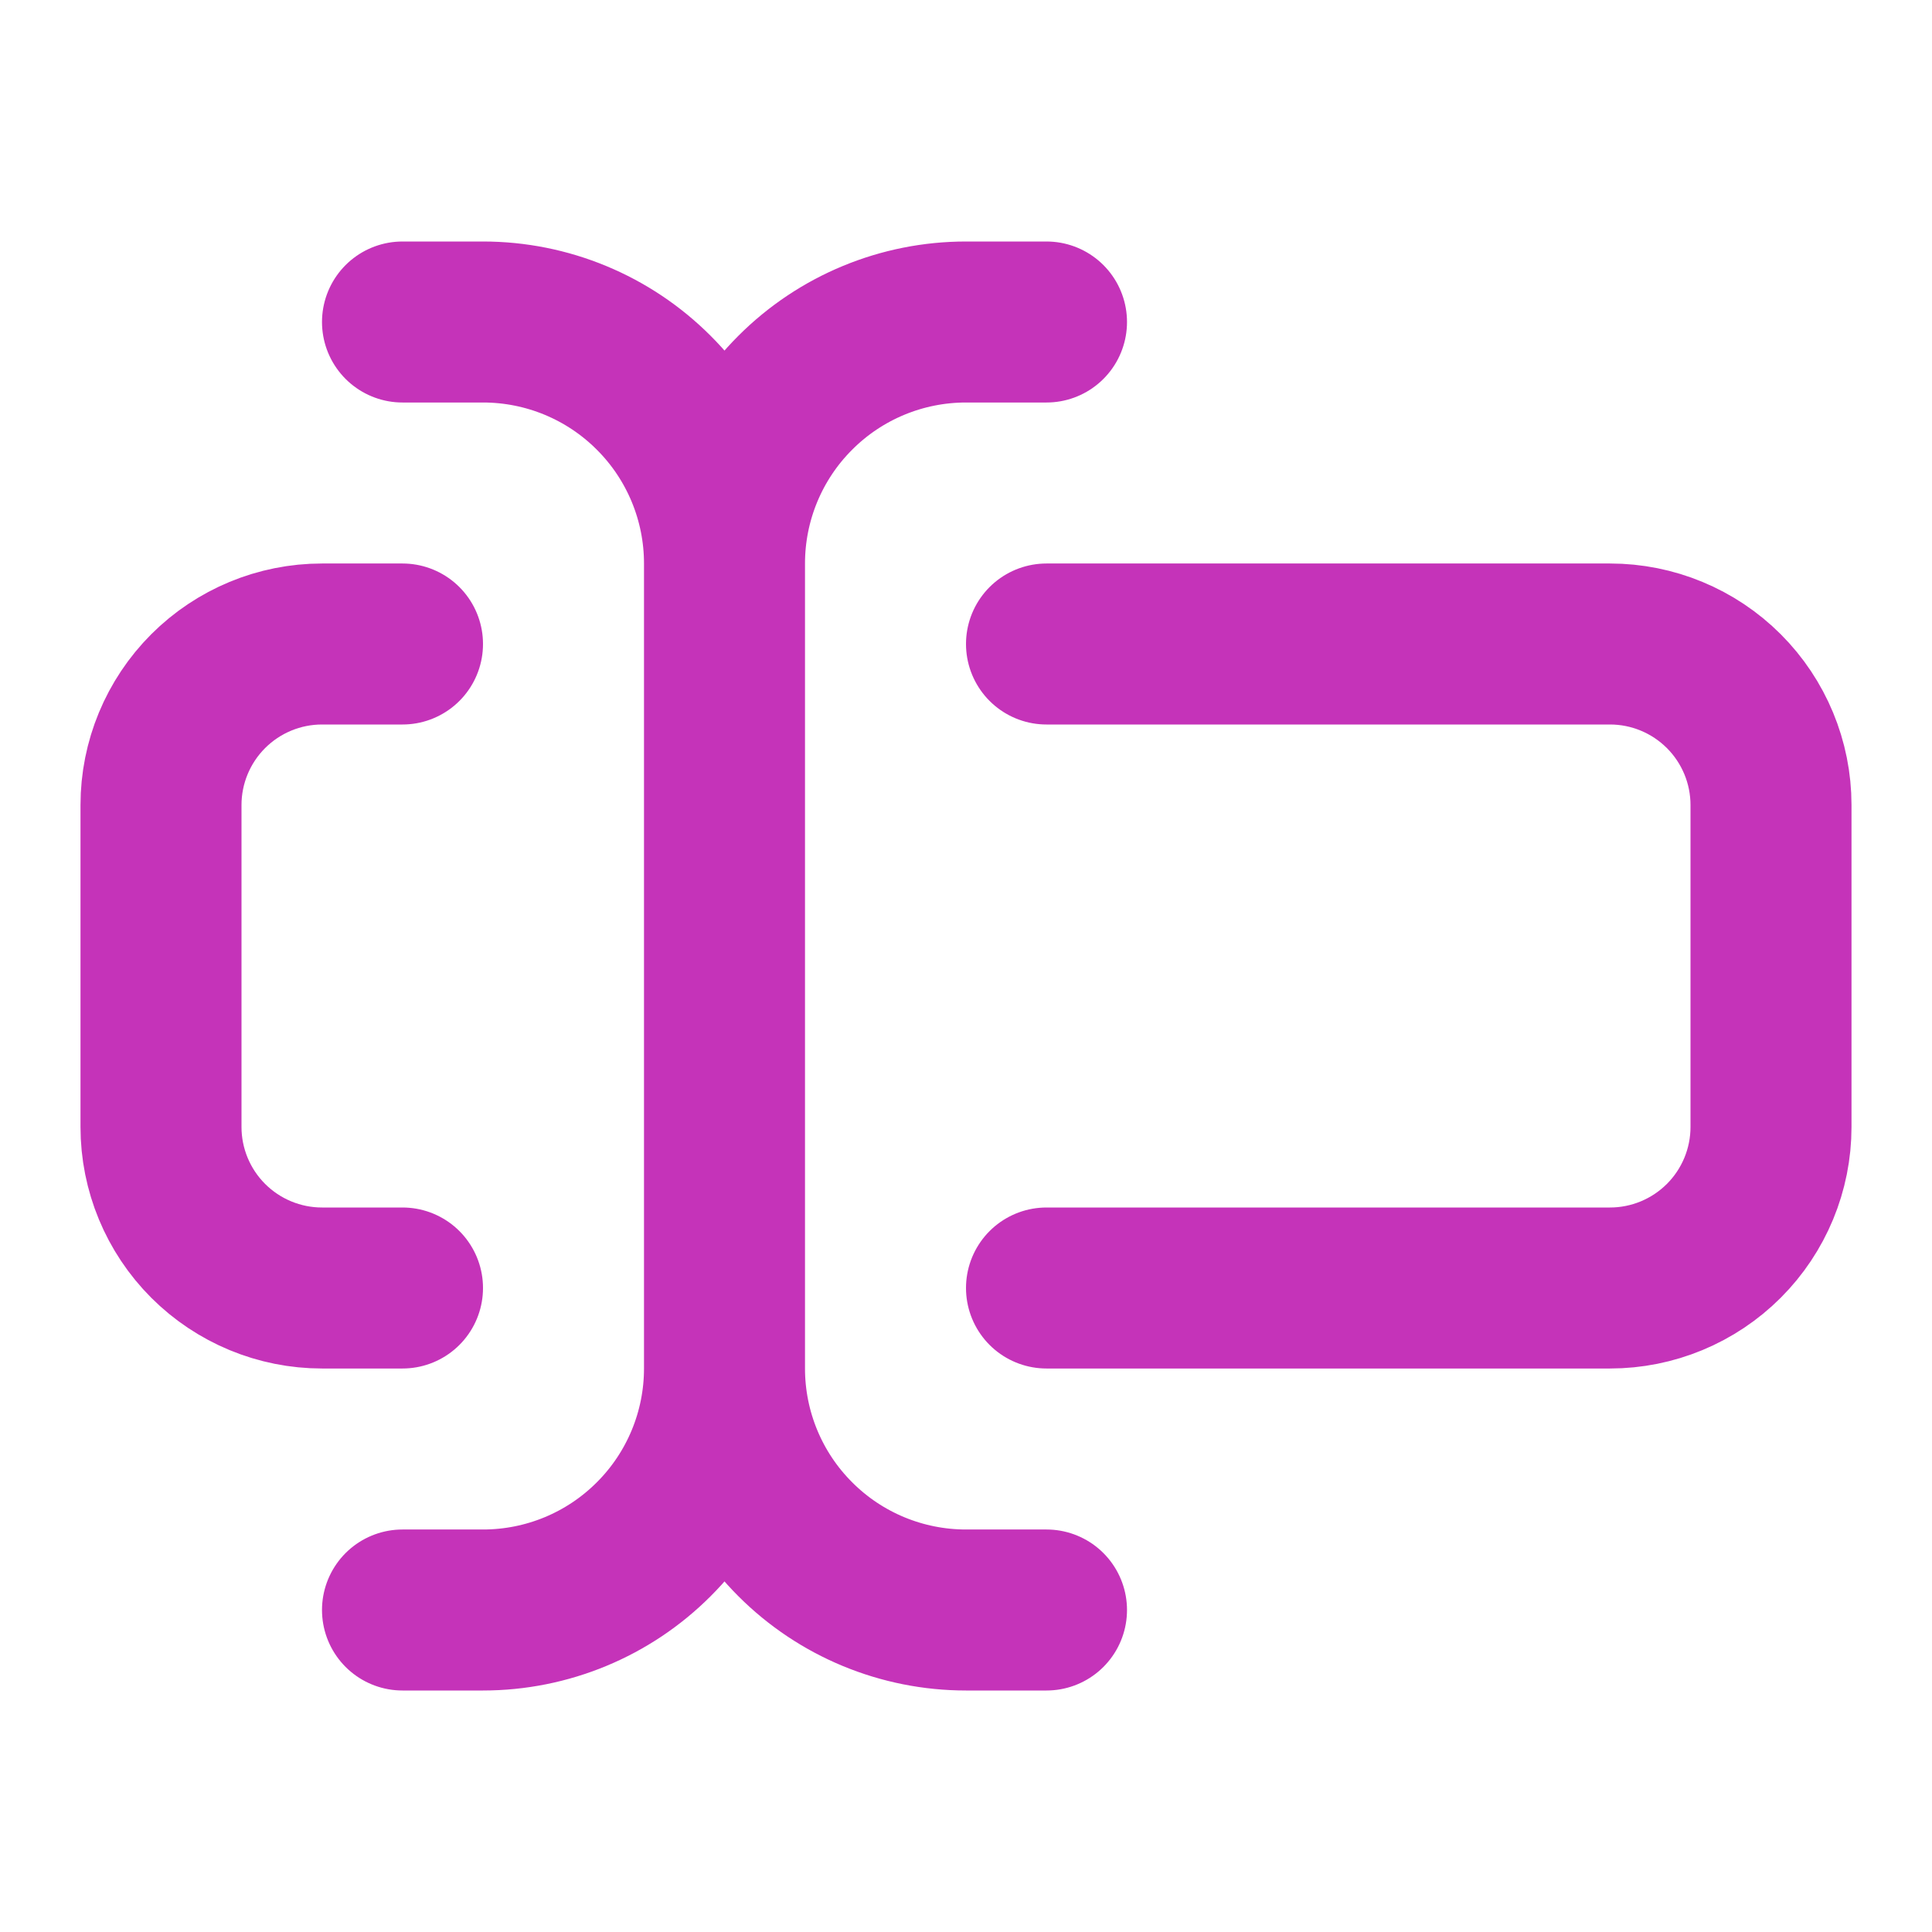 <svg width="24" height="24" viewBox="0 0 24 24" fill="none" xmlns="http://www.w3.org/2000/svg">
<path d="M5 4H6C6.796 4 7.559 4.316 8.121 4.879C8.684 5.441 9 6.204 9 7M9 7C9 6.204 9.316 5.441 9.879 4.879C10.441 4.316 11.204 4 12 4H13M9 7V17M13 20H12C11.204 20 10.441 19.684 9.879 19.121C9.316 18.559 9 17.796 9 17M9 17C9 17.796 8.684 18.559 8.121 19.121C7.559 19.684 6.796 20 6 20H5M5 16H4C3.47 16 2.961 15.789 2.586 15.414C2.211 15.039 2 14.53 2 14V10C2 9.47 2.211 8.961 2.586 8.586C2.961 8.211 3.47 8 4 8H5M13 8H20C20.53 8 21.039 8.211 21.414 8.586C21.789 8.961 22 9.47 22 10V14C22 14.53 21.789 15.039 21.414 15.414C21.039 15.789 20.53 16 20 16H13" stroke="#C533B9" stroke-width="2" stroke-linecap="round" stroke-linejoin="round"/>
</svg>
